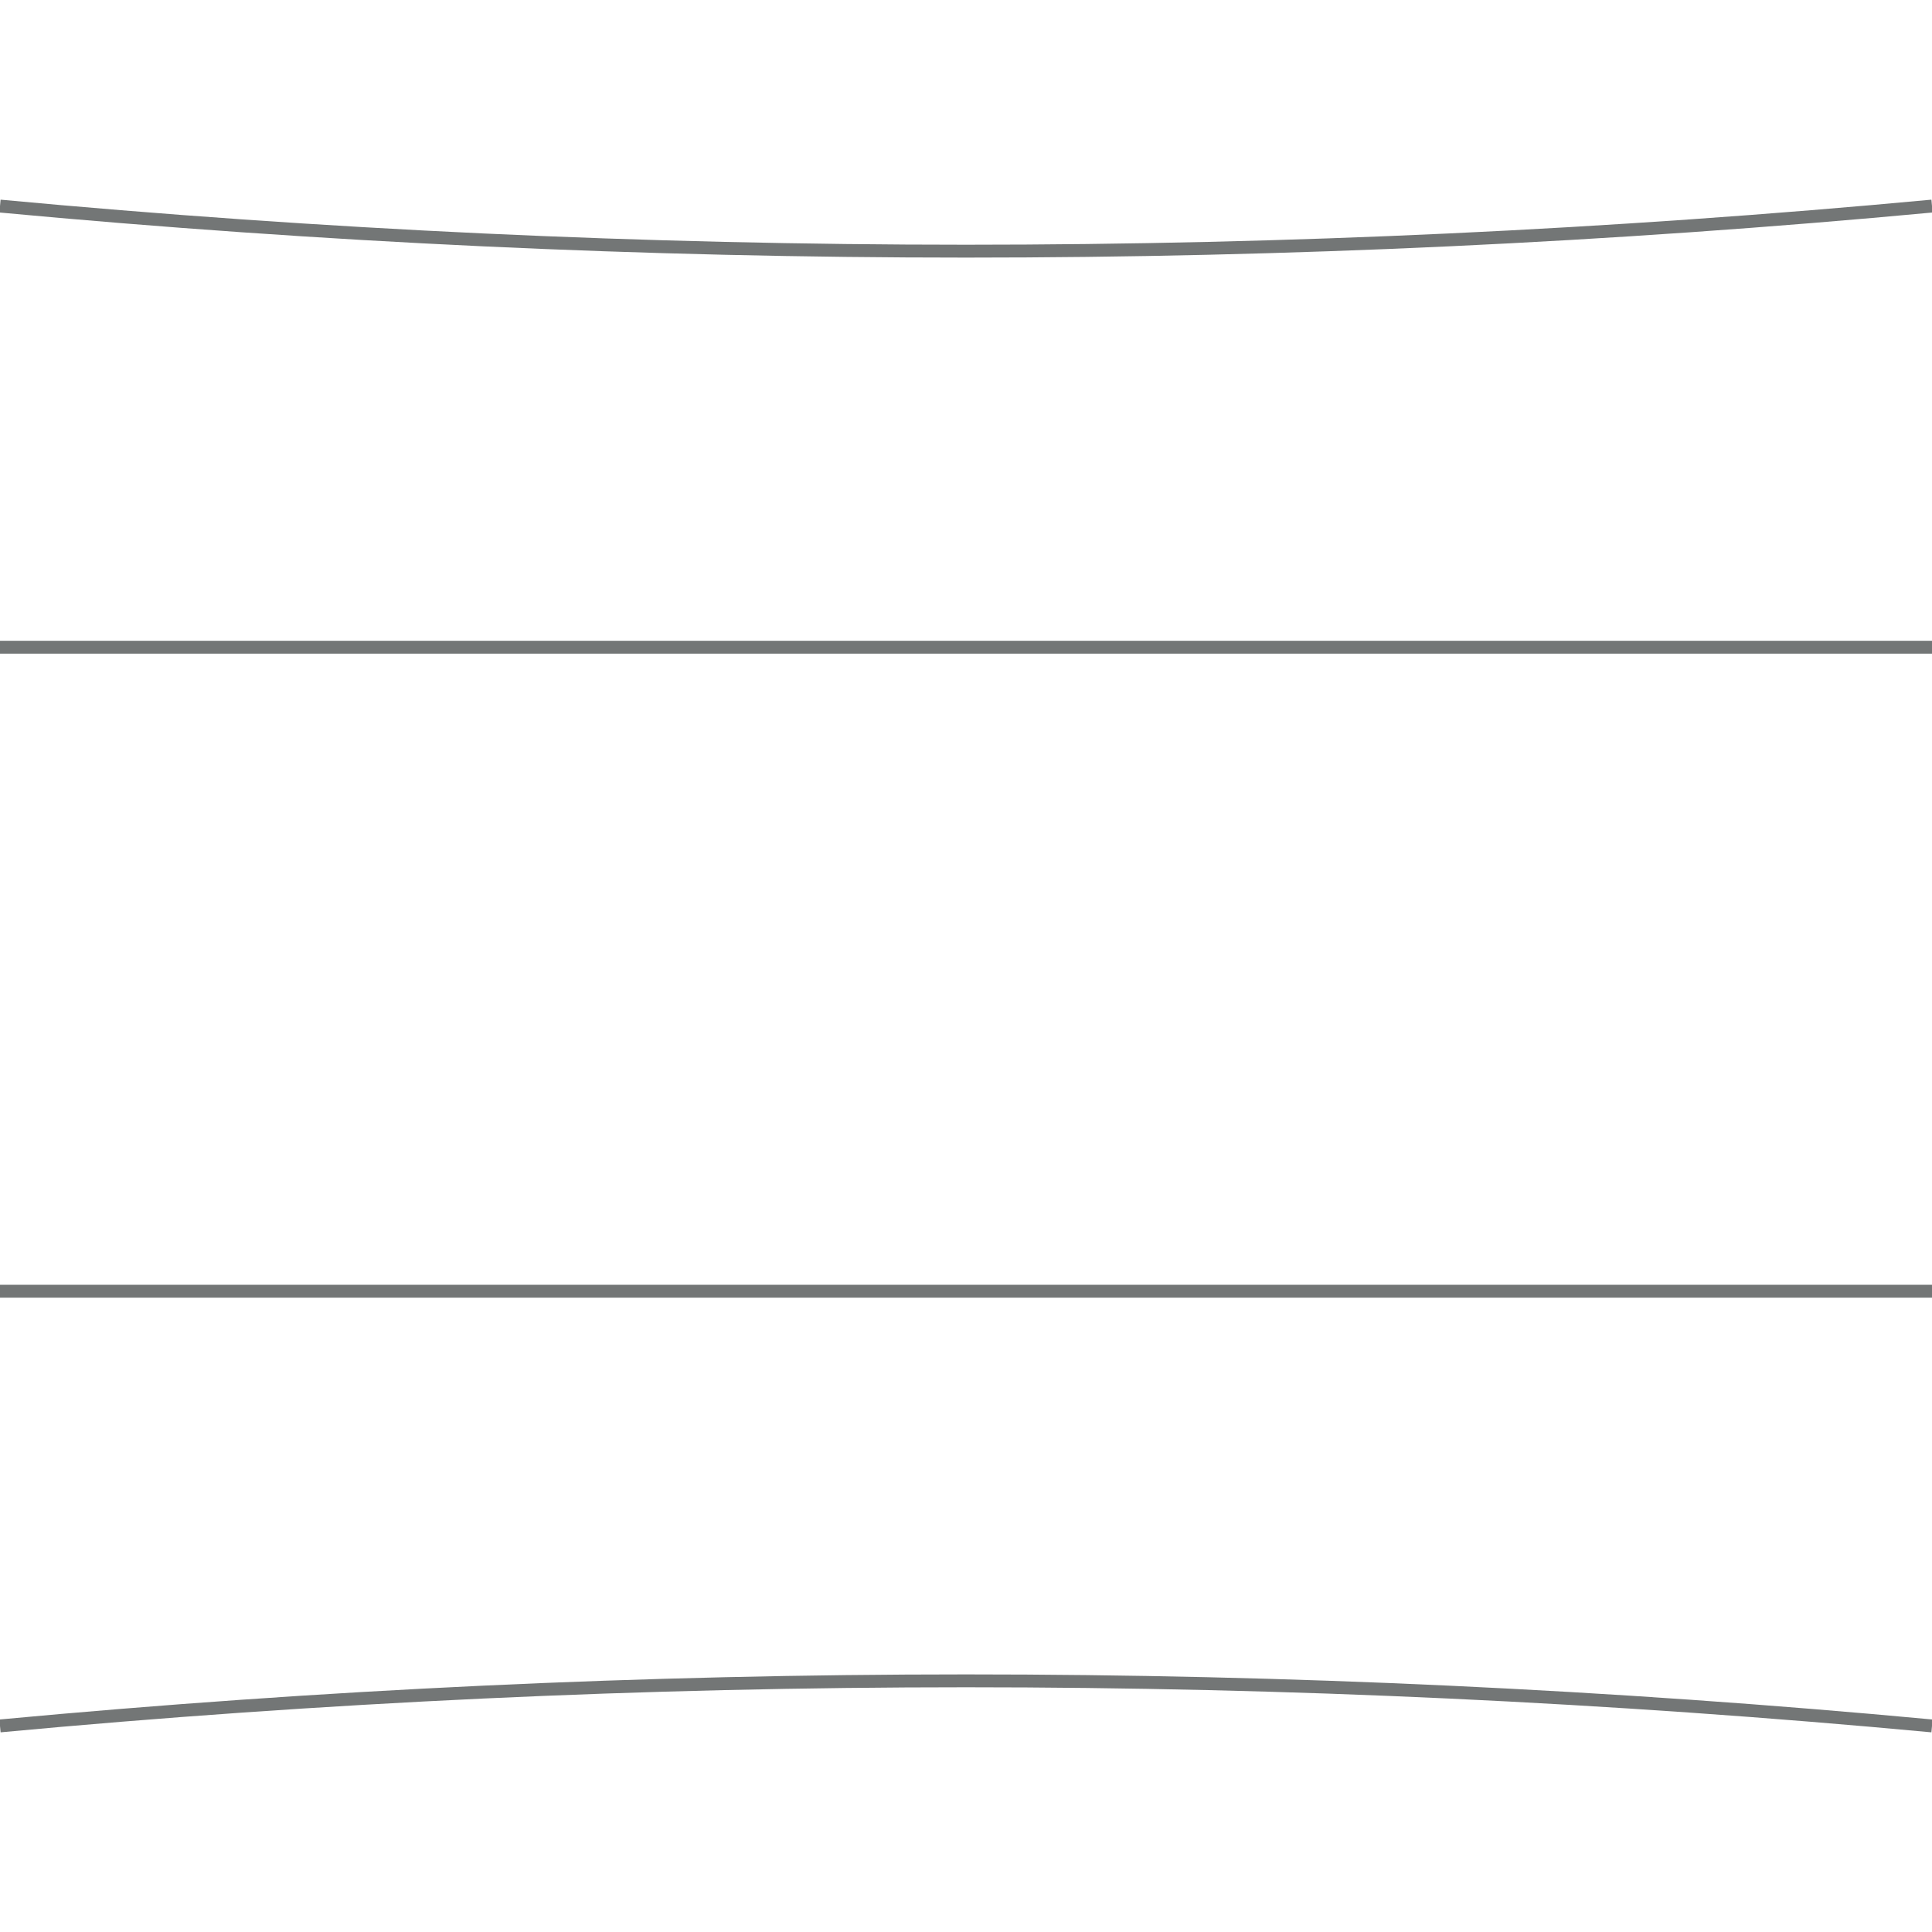 <svg width="300" height="300" viewBox="0 0 300 300" xmlns="http://www.w3.org/2000/svg"><g fill="none" fill-rule="evenodd"><path d="M0,32 C50,36.667 100,39 150,39 C200,39 250,36.667 300,32" stroke="#737676" stroke-width="2"/><path d="M0,261 C50,265.667 100,268 150,268 C200,268 250,265.667 300,261" stroke="#737676" stroke-width="2" transform="matrix(1 0 0 -1 0 529)"/><line y1="100.5" x2="300" y2="100.5" stroke="#737676" stroke-width="2"/><line y1="200.5" x2="300" y2="200.5" stroke="#737676" stroke-width="2"/></g></svg>